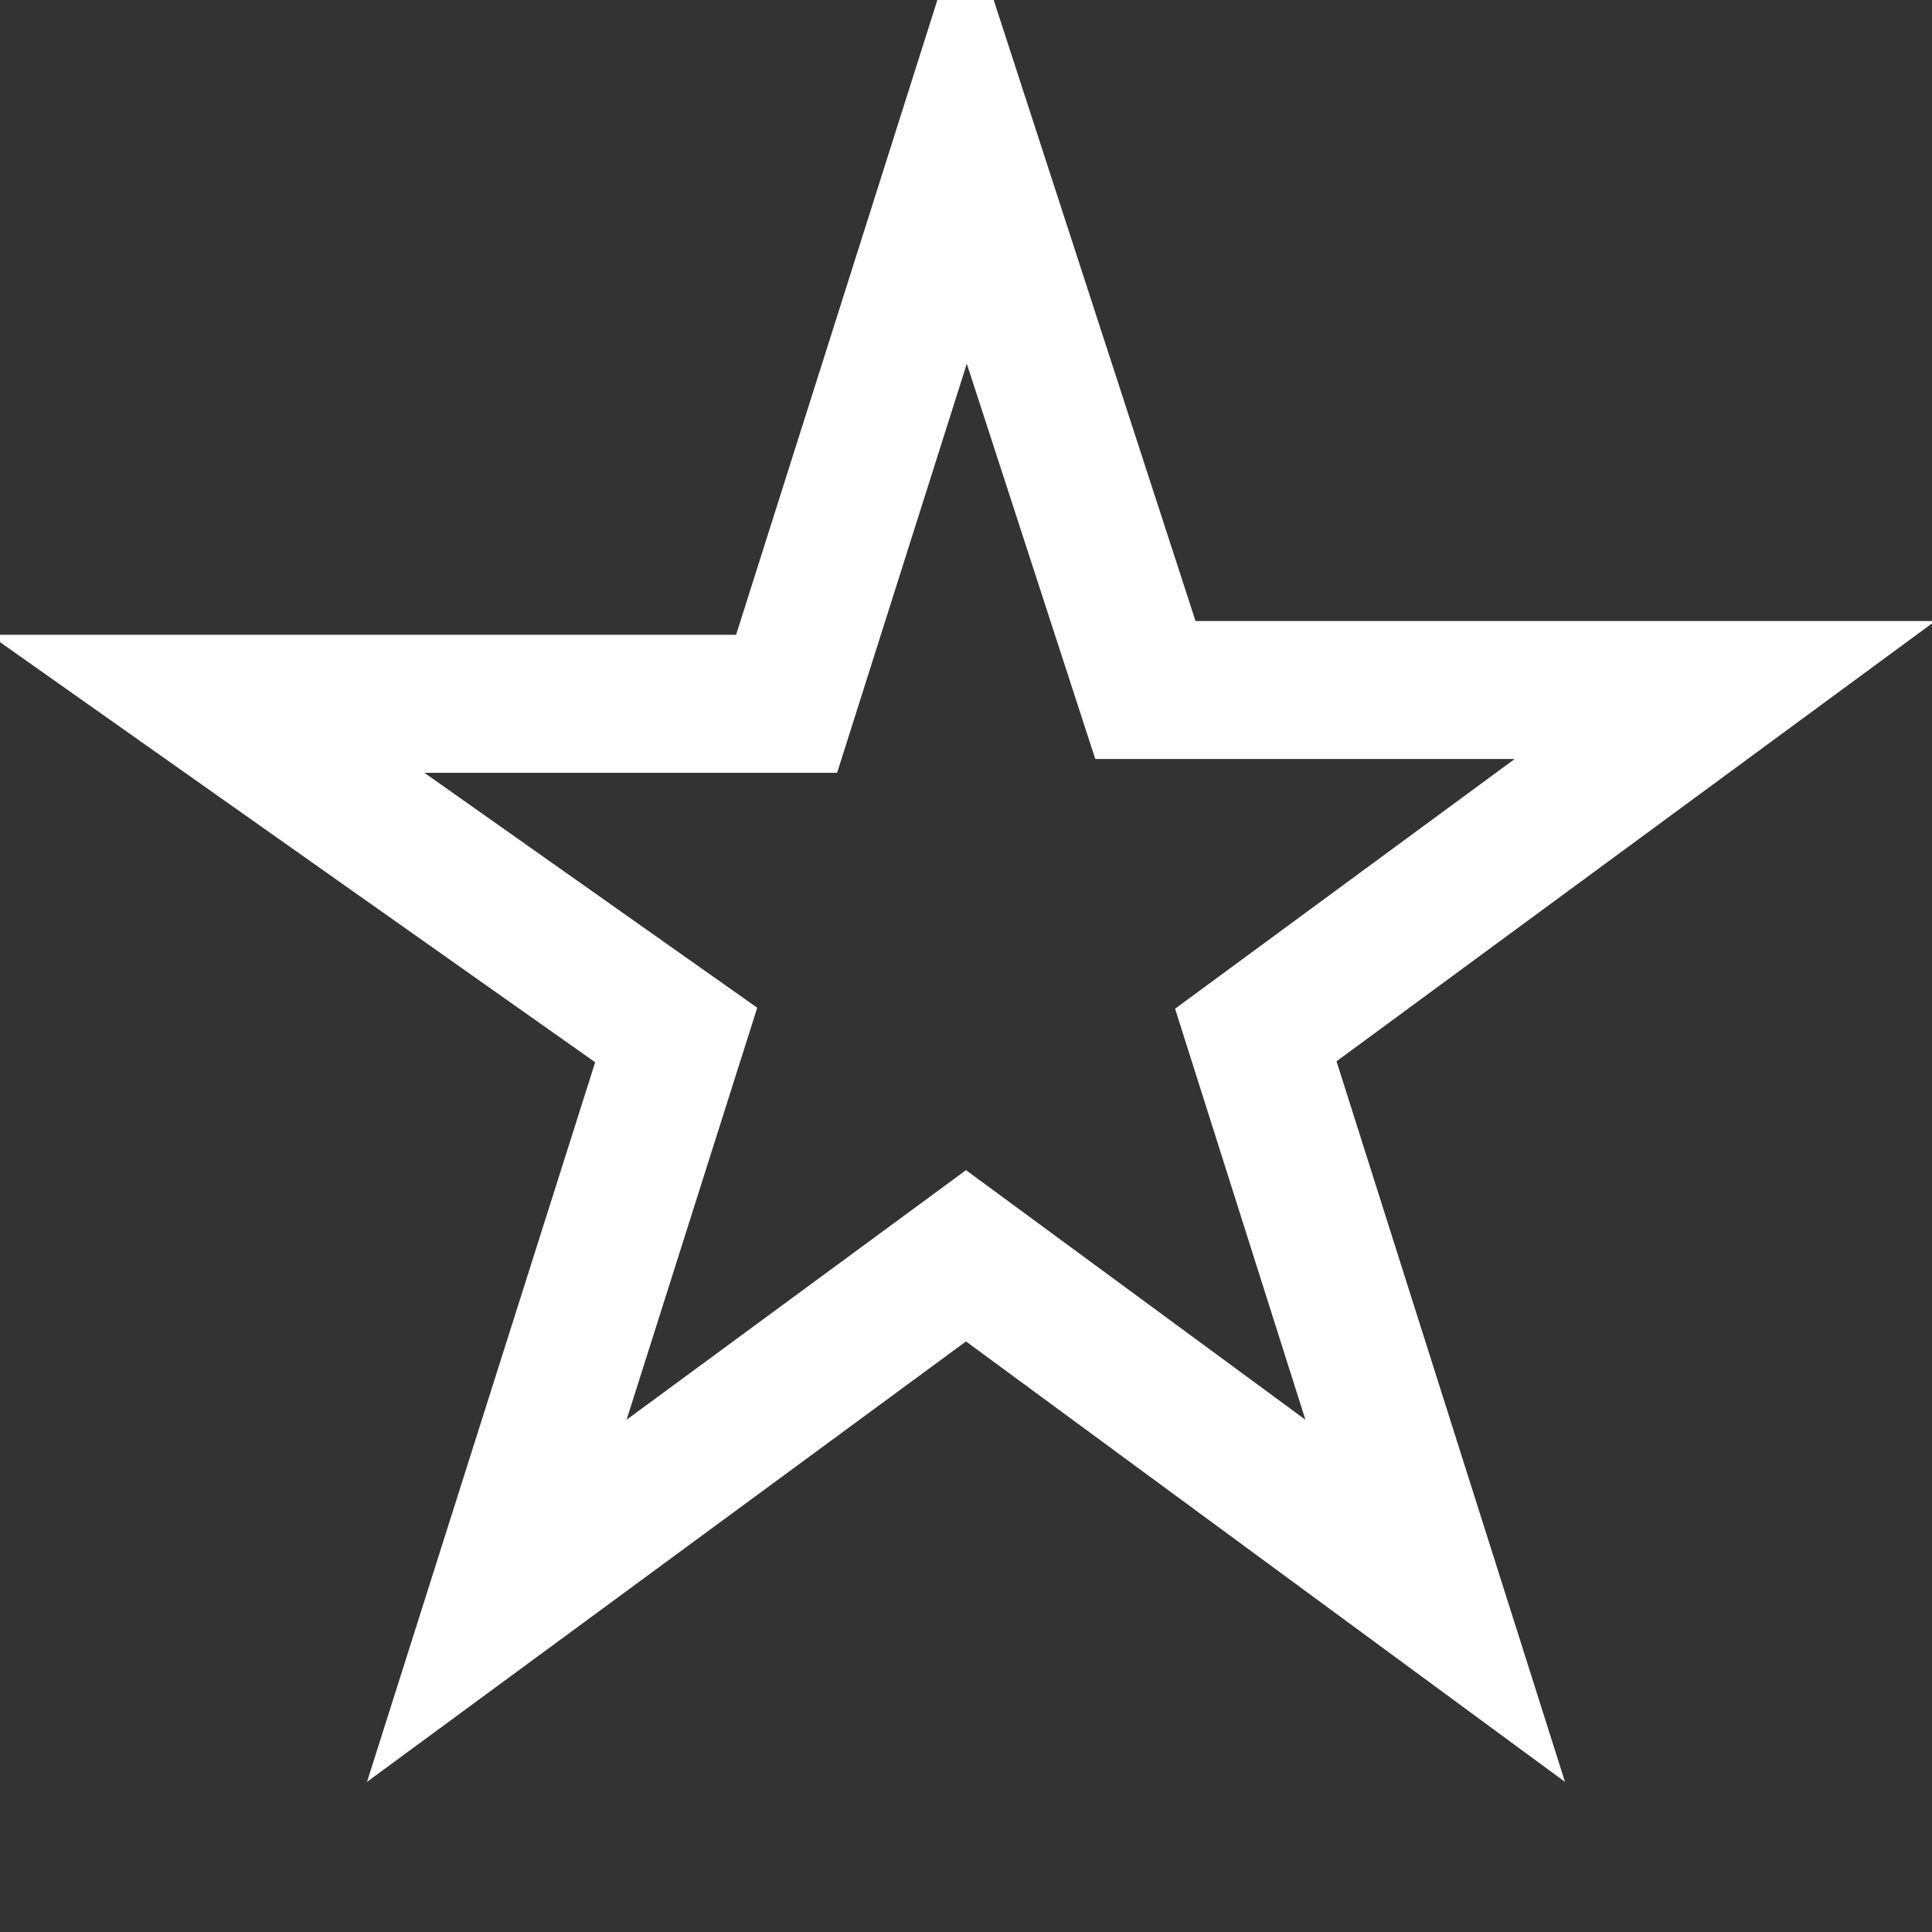 <?xml version="1.0" encoding="utf-8"?>
<!-- Generator: Adobe Illustrator 18.1.1, SVG Export Plug-In . SVG Version: 6.00 Build 0)  -->
<svg version="1.1" xmlns="http://www.w3.org/2000/svg" xmlns:xlink="http://www.w3.org/1999/xlink" x="0px" y="0px"
	 viewBox="0 0 14 14" enable-background="new 0 0 14 14" xml:space="preserve">
<rect x="0" y="0" width="14" height="14" fill="#333333" stroke="none"/>
<g id="icon_x5F_05">
</g>
<g id="icon_x5F_04">
</g>
<g id="icon_x5F_03_1_">
	<g>
		<path fill="none" stroke="#FFFFFF" stroke-miterlimit="10" d="M8.3,5h4.2v0L9.1,7.5l1.3,4.1l0,0L7,9.1l-3.4,2.5l0,0l1.3-4.1
			L1.5,5.1v0h4.2L7,1h0L8.3,5z"/>
	</g>
</g>
<g id="icon_x5F_02_1_">
</g>
</svg>
